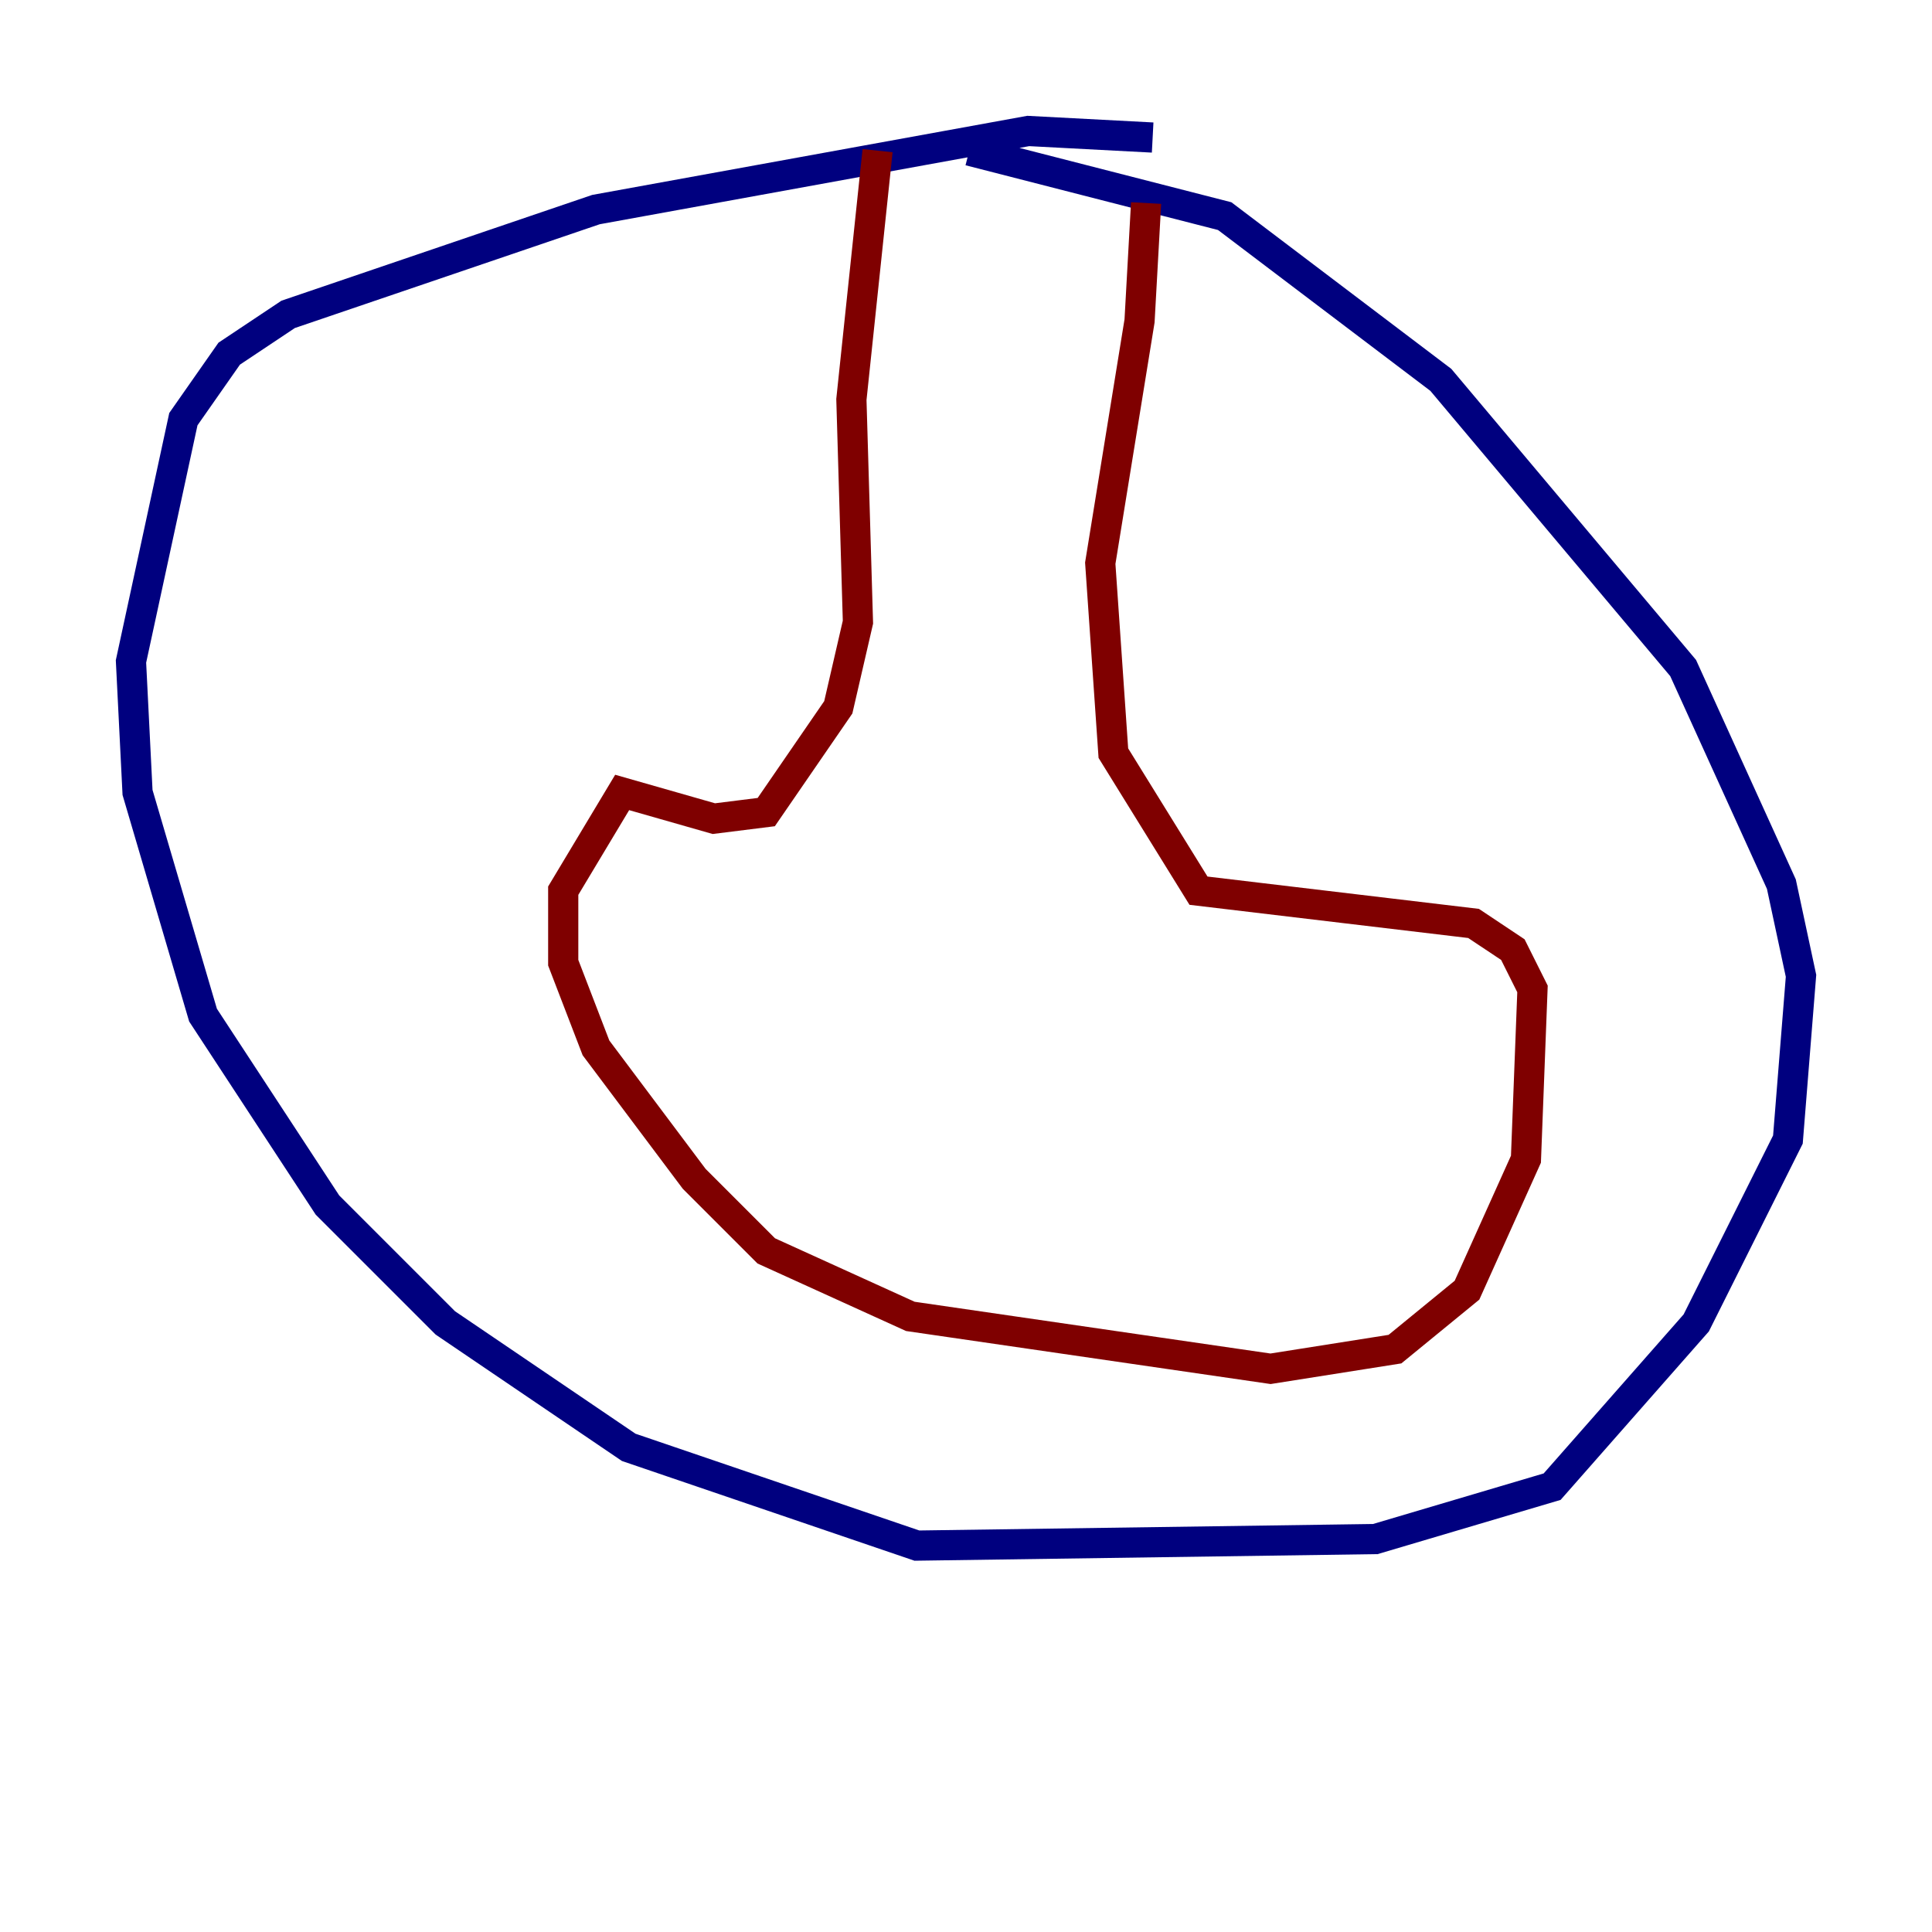 <?xml version="1.0" encoding="utf-8" ?>
<svg baseProfile="tiny" height="128" version="1.2" viewBox="0,0,128,128" width="128" xmlns="http://www.w3.org/2000/svg" xmlns:ev="http://www.w3.org/2001/xml-events" xmlns:xlink="http://www.w3.org/1999/xlink"><defs /><polyline fill="none" points="76.366,9.112 68.122,8.678 39.485,13.885 19.091,20.827 15.186,23.43 12.149,27.77 8.678,43.824 9.112,52.502 13.451,67.254 21.695,79.837 29.505,87.647 41.654,95.891 60.746,102.4 91.119,101.966 102.834,98.495 112.38,87.647 118.454,75.498 119.322,64.651 118.02,58.576 111.512,44.258 95.458,25.166 81.139,14.319 64.217,9.98" stroke="#00007f" stroke-width="2" /><polyline fill="none" points="58.142,9.98 56.407,26.468 56.841,41.22 55.539,46.861 50.766,53.803 47.295,54.237 41.22,52.502 37.315,59.01 37.315,63.783 39.485,69.424 45.993,78.102 50.766,82.875 60.312,87.214 84.176,90.685 92.42,89.383 97.193,85.478 101.098,76.8 101.532,65.519 100.231,62.915 97.627,61.18 79.403,59.01 73.763,49.898 72.895,37.315 75.498,21.261 75.932,13.451" stroke="#7f0000" stroke-width="2" /></svg>